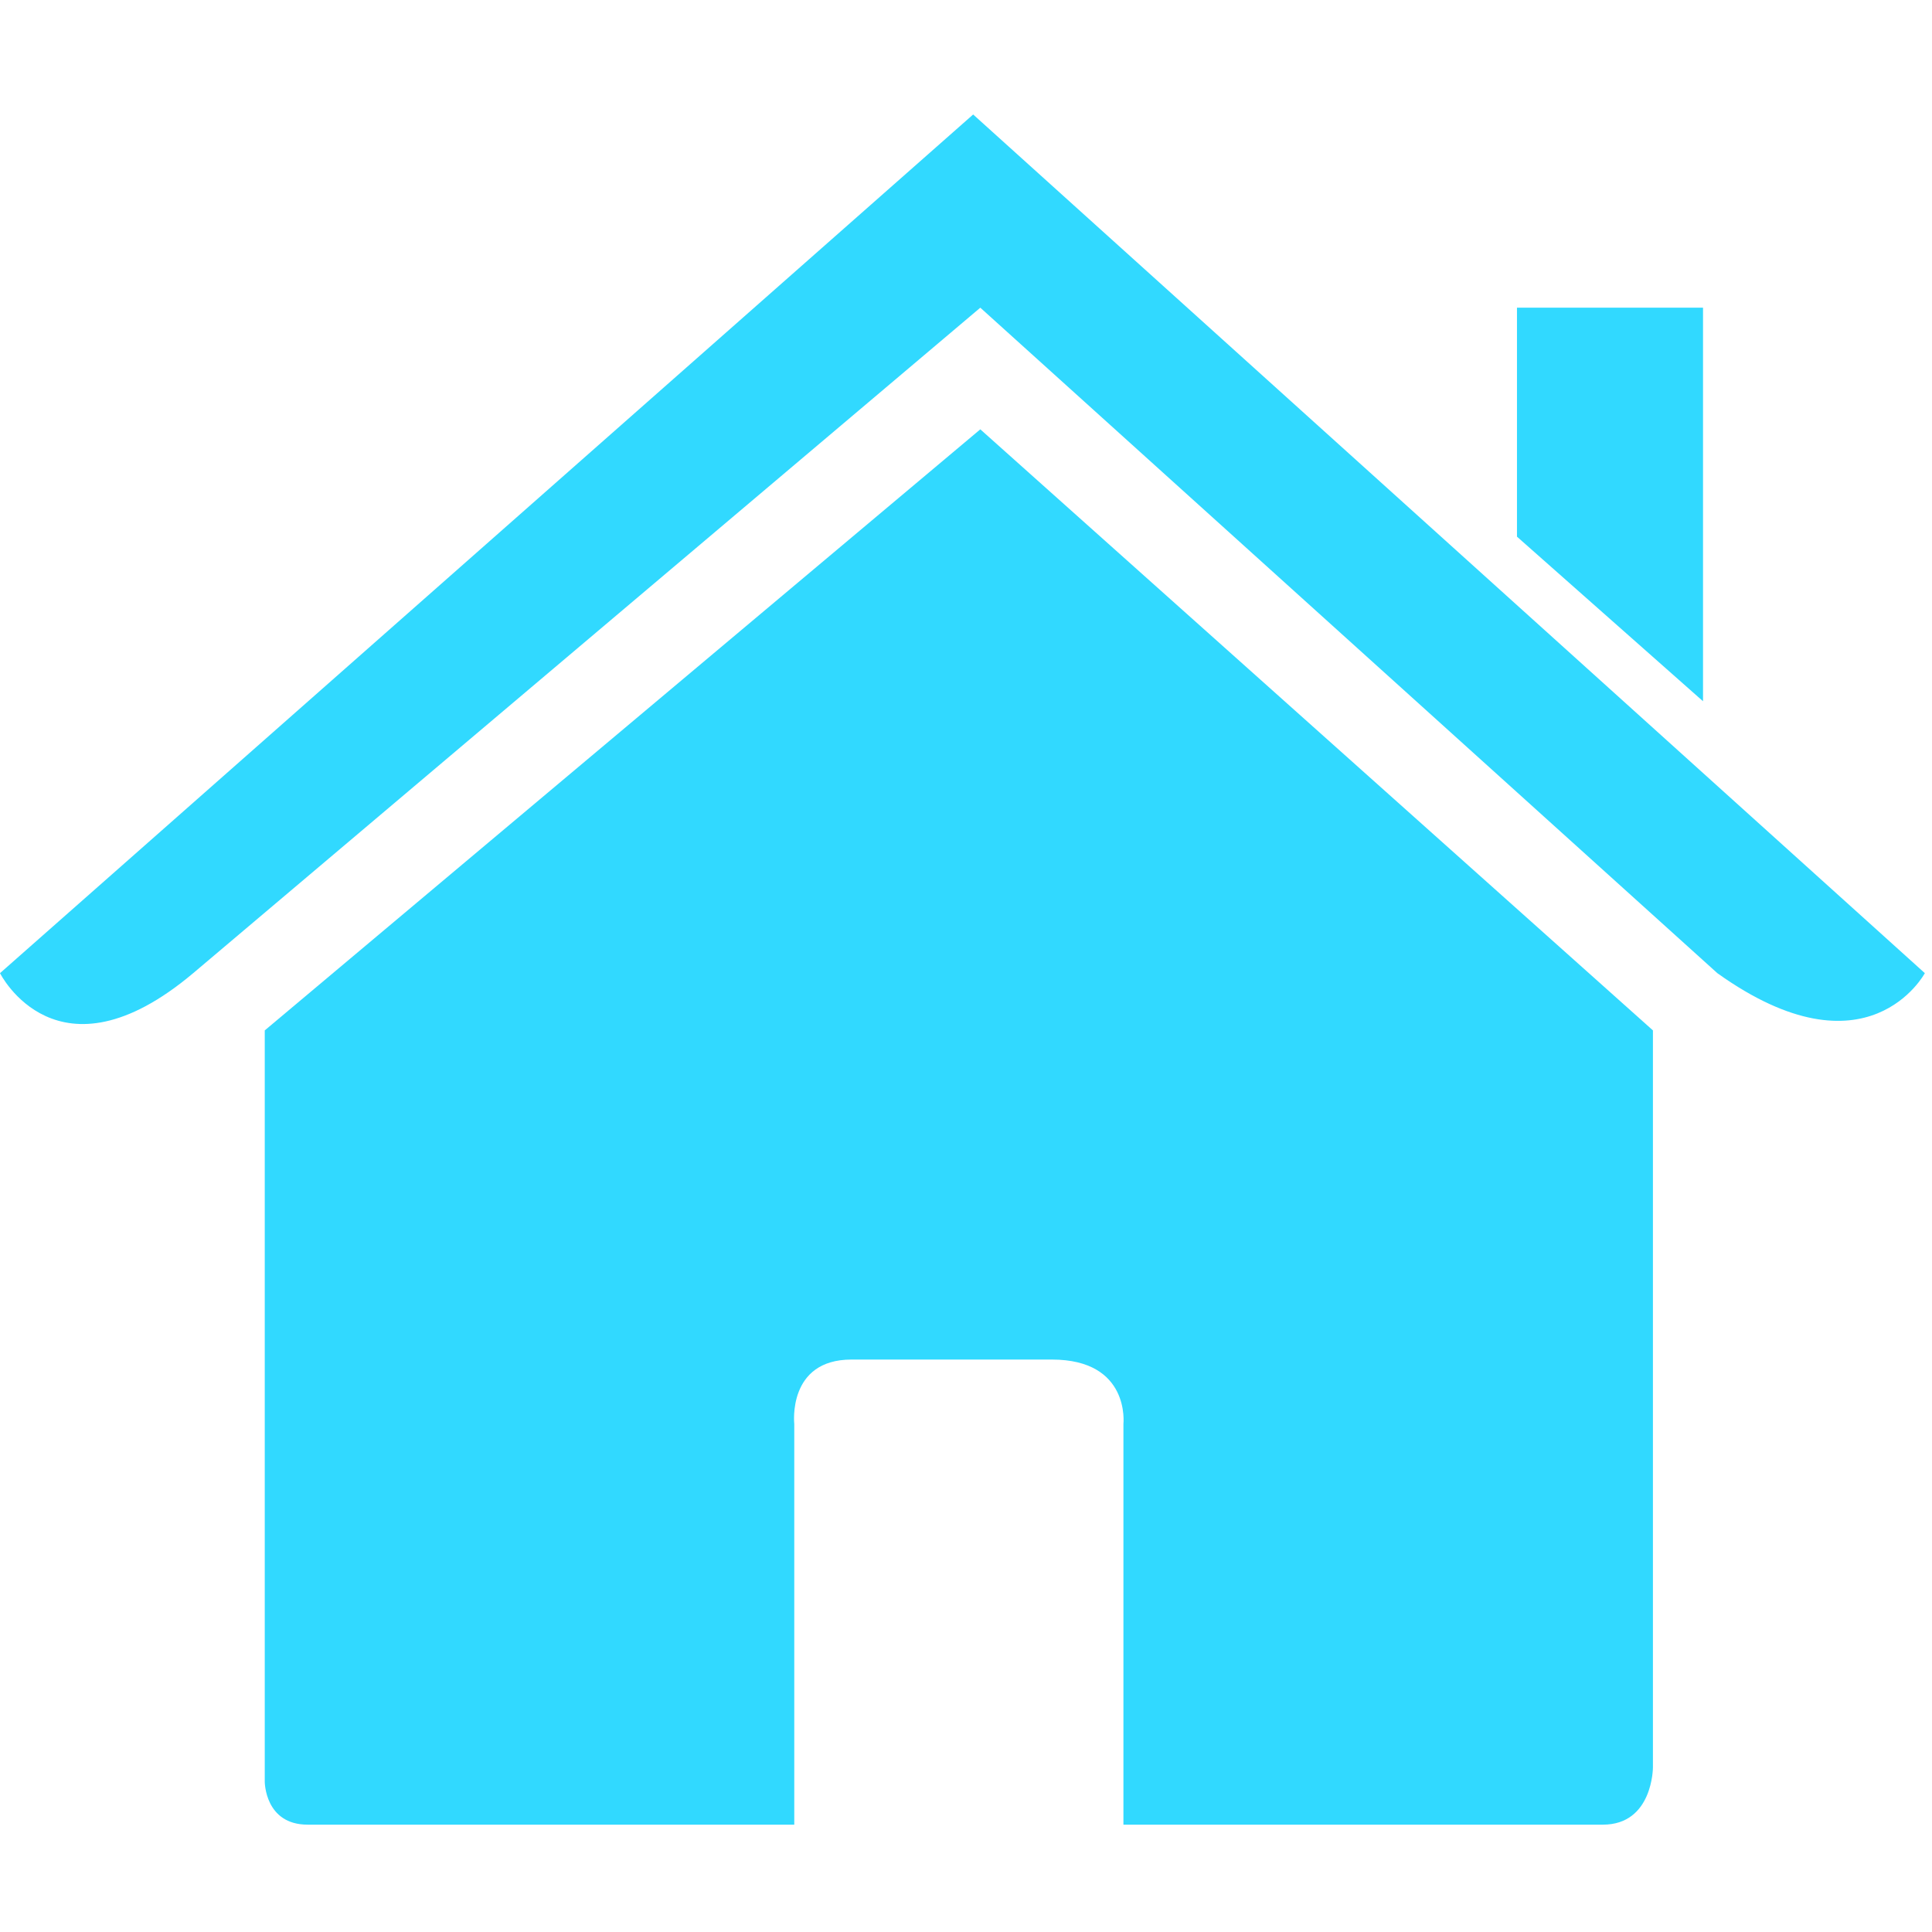 <svg id="Capa_1" xmlns="http://www.w3.org/2000/svg" viewBox="0 0 27 27">
    <style>
        .st0{fill:#31d9ff}
    </style>
    <path class="st0" d="M3.7 24.9s0 .6.6.6h6.8v-5.6s-.1-.9.8-.9h2.8c1.1 0 1 .9 1 .9v5.6h6.7c.7 0 .7-.8.7-.8V14.4L13.7 6l-10 8.4v10.5z"/>
    <path class="st0" d="M0 13.6s.8 1.6 2.7 0l11-9.3L24 13.6c2.1 1.5 2.9 0 2.9 0l-13.3-12L0 13.6z"/>
    <path class="st0" d="M23.8 4.3h-2.6v3.2l2.6 2.3z"/>
</svg>
